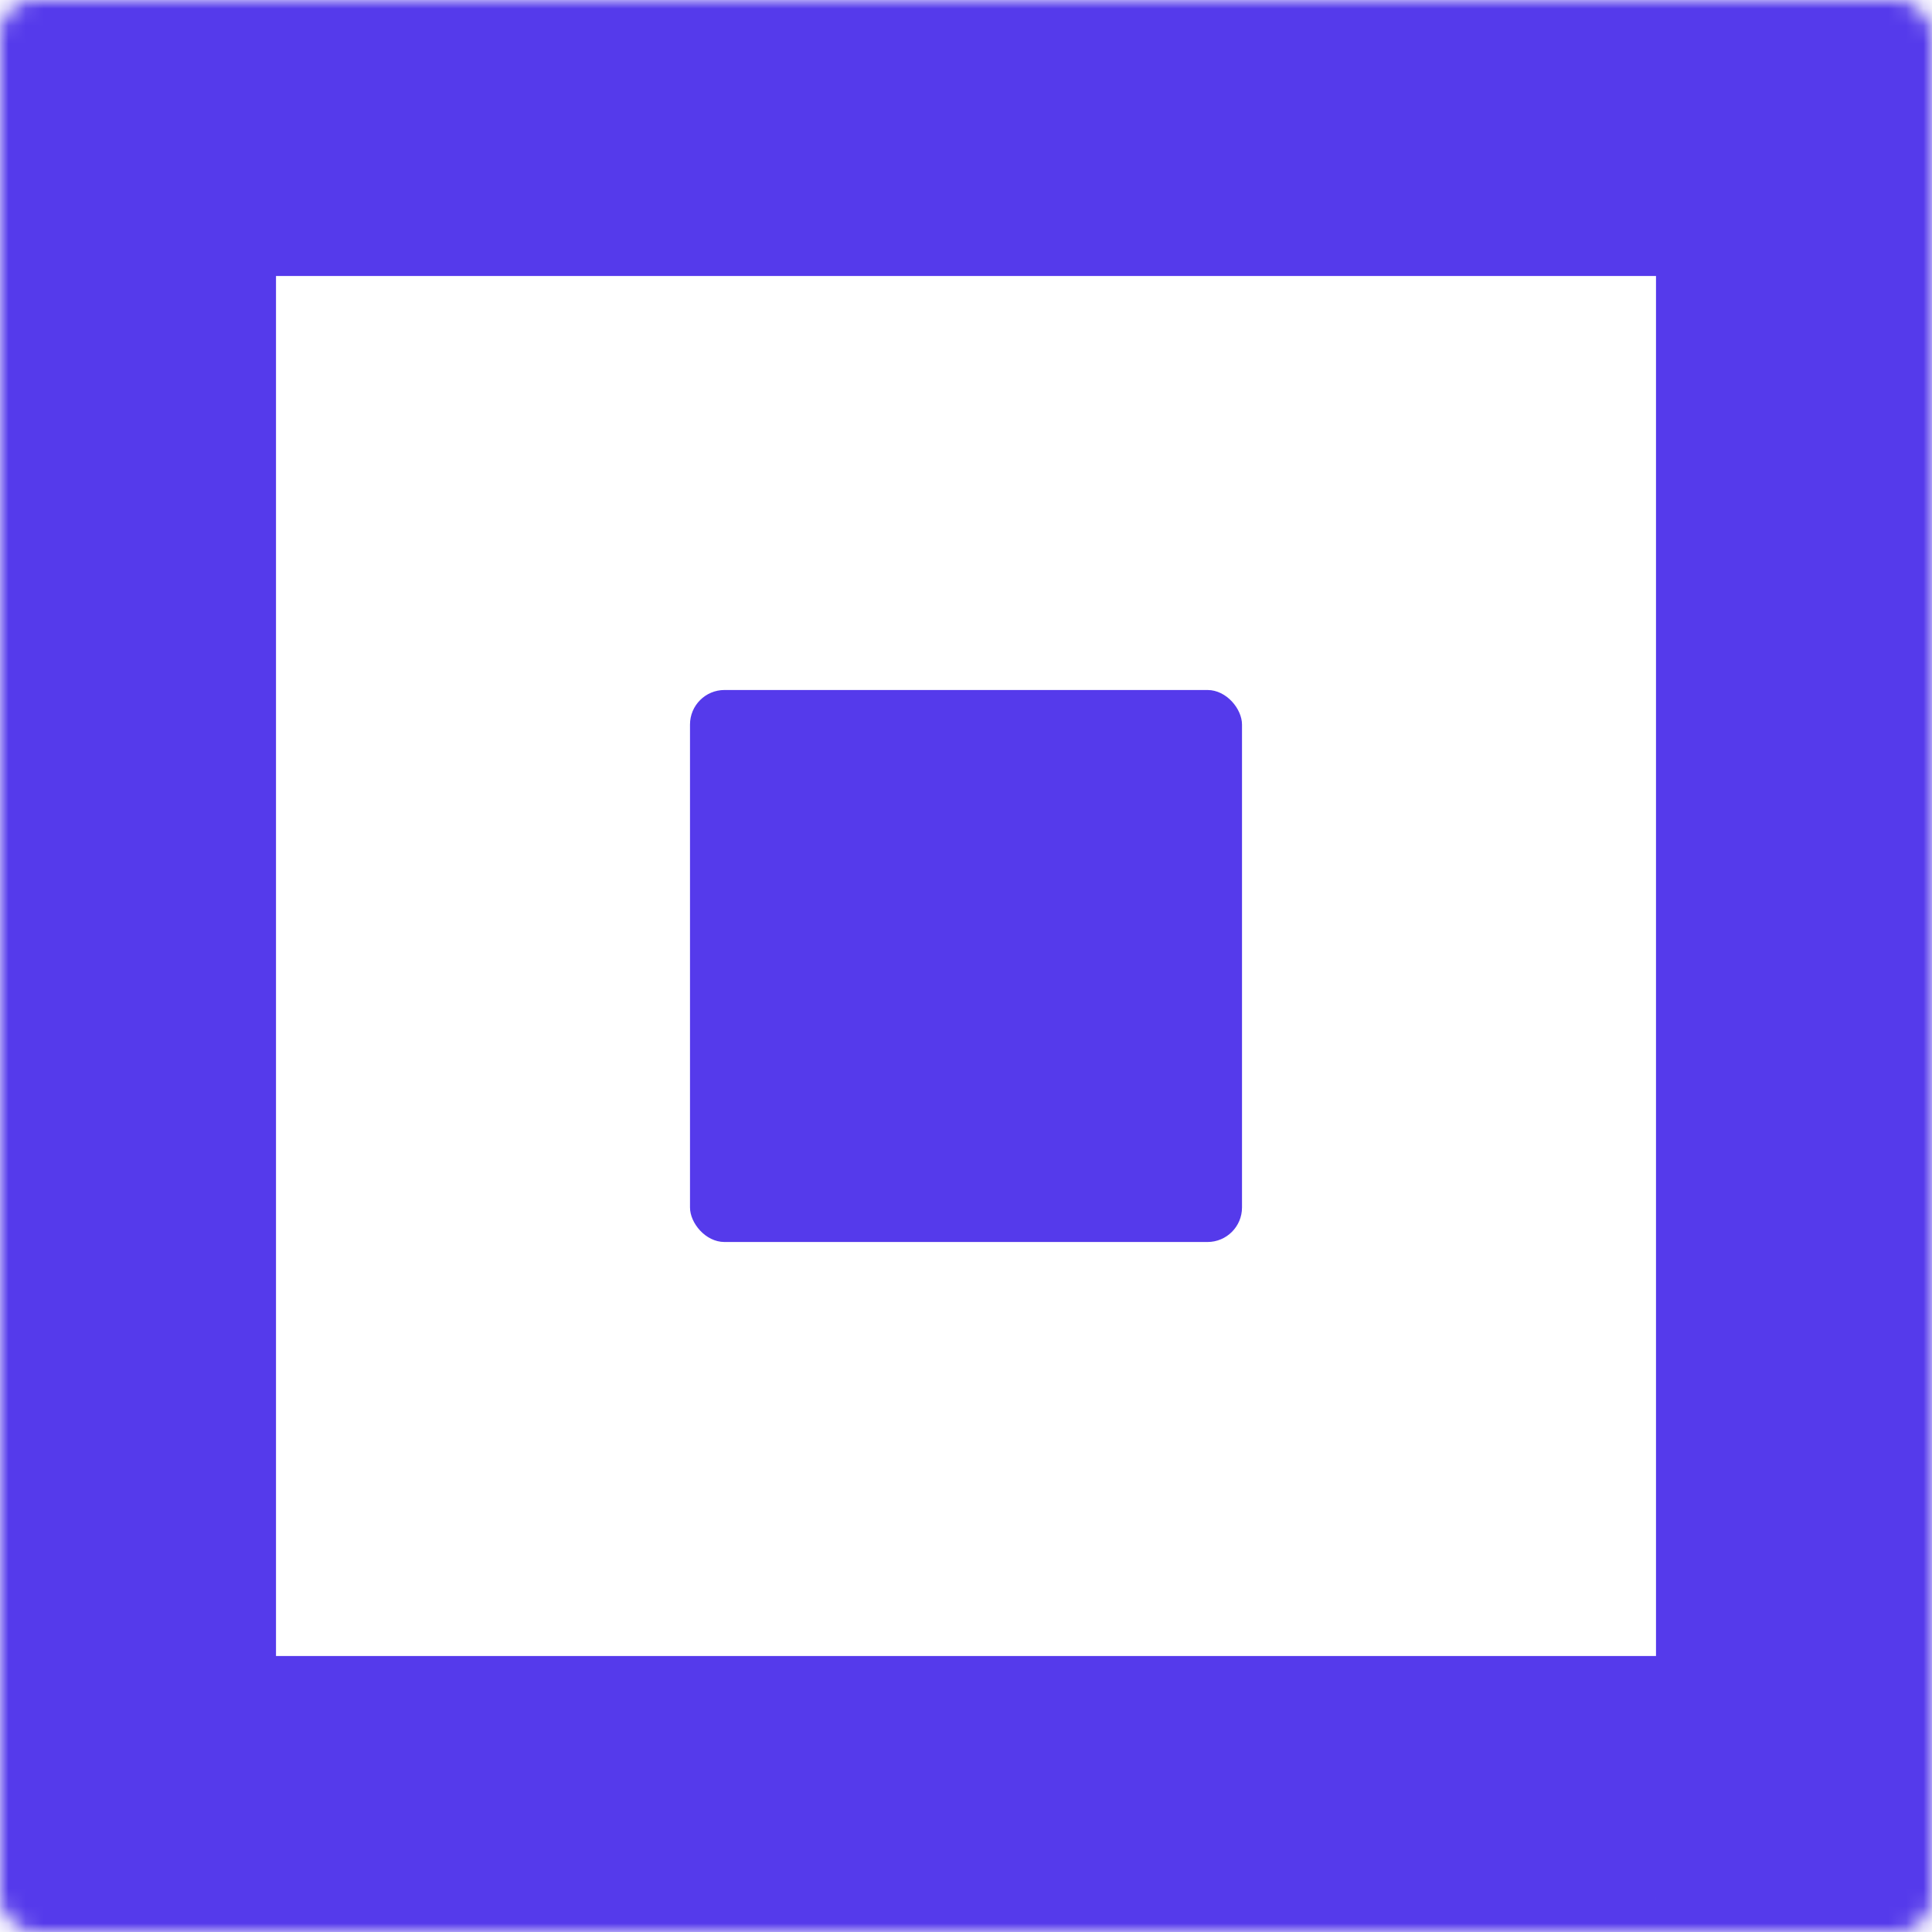 <svg width="112" height="112" viewBox="0 0 112 112" fill="none" xmlns="http://www.w3.org/2000/svg">
<mask id="path-1-inside-1" fill="white">
<rect width="112" height="112" rx="2"/>
</mask>
<rect width="112" height="112" rx="2" stroke="#553AEB" stroke-width="32" mask="url(#path-1-inside-1)"/>
<rect x="40" y="40" width="32" height="32" rx="2" fill="#553AEB"/>
</svg>
